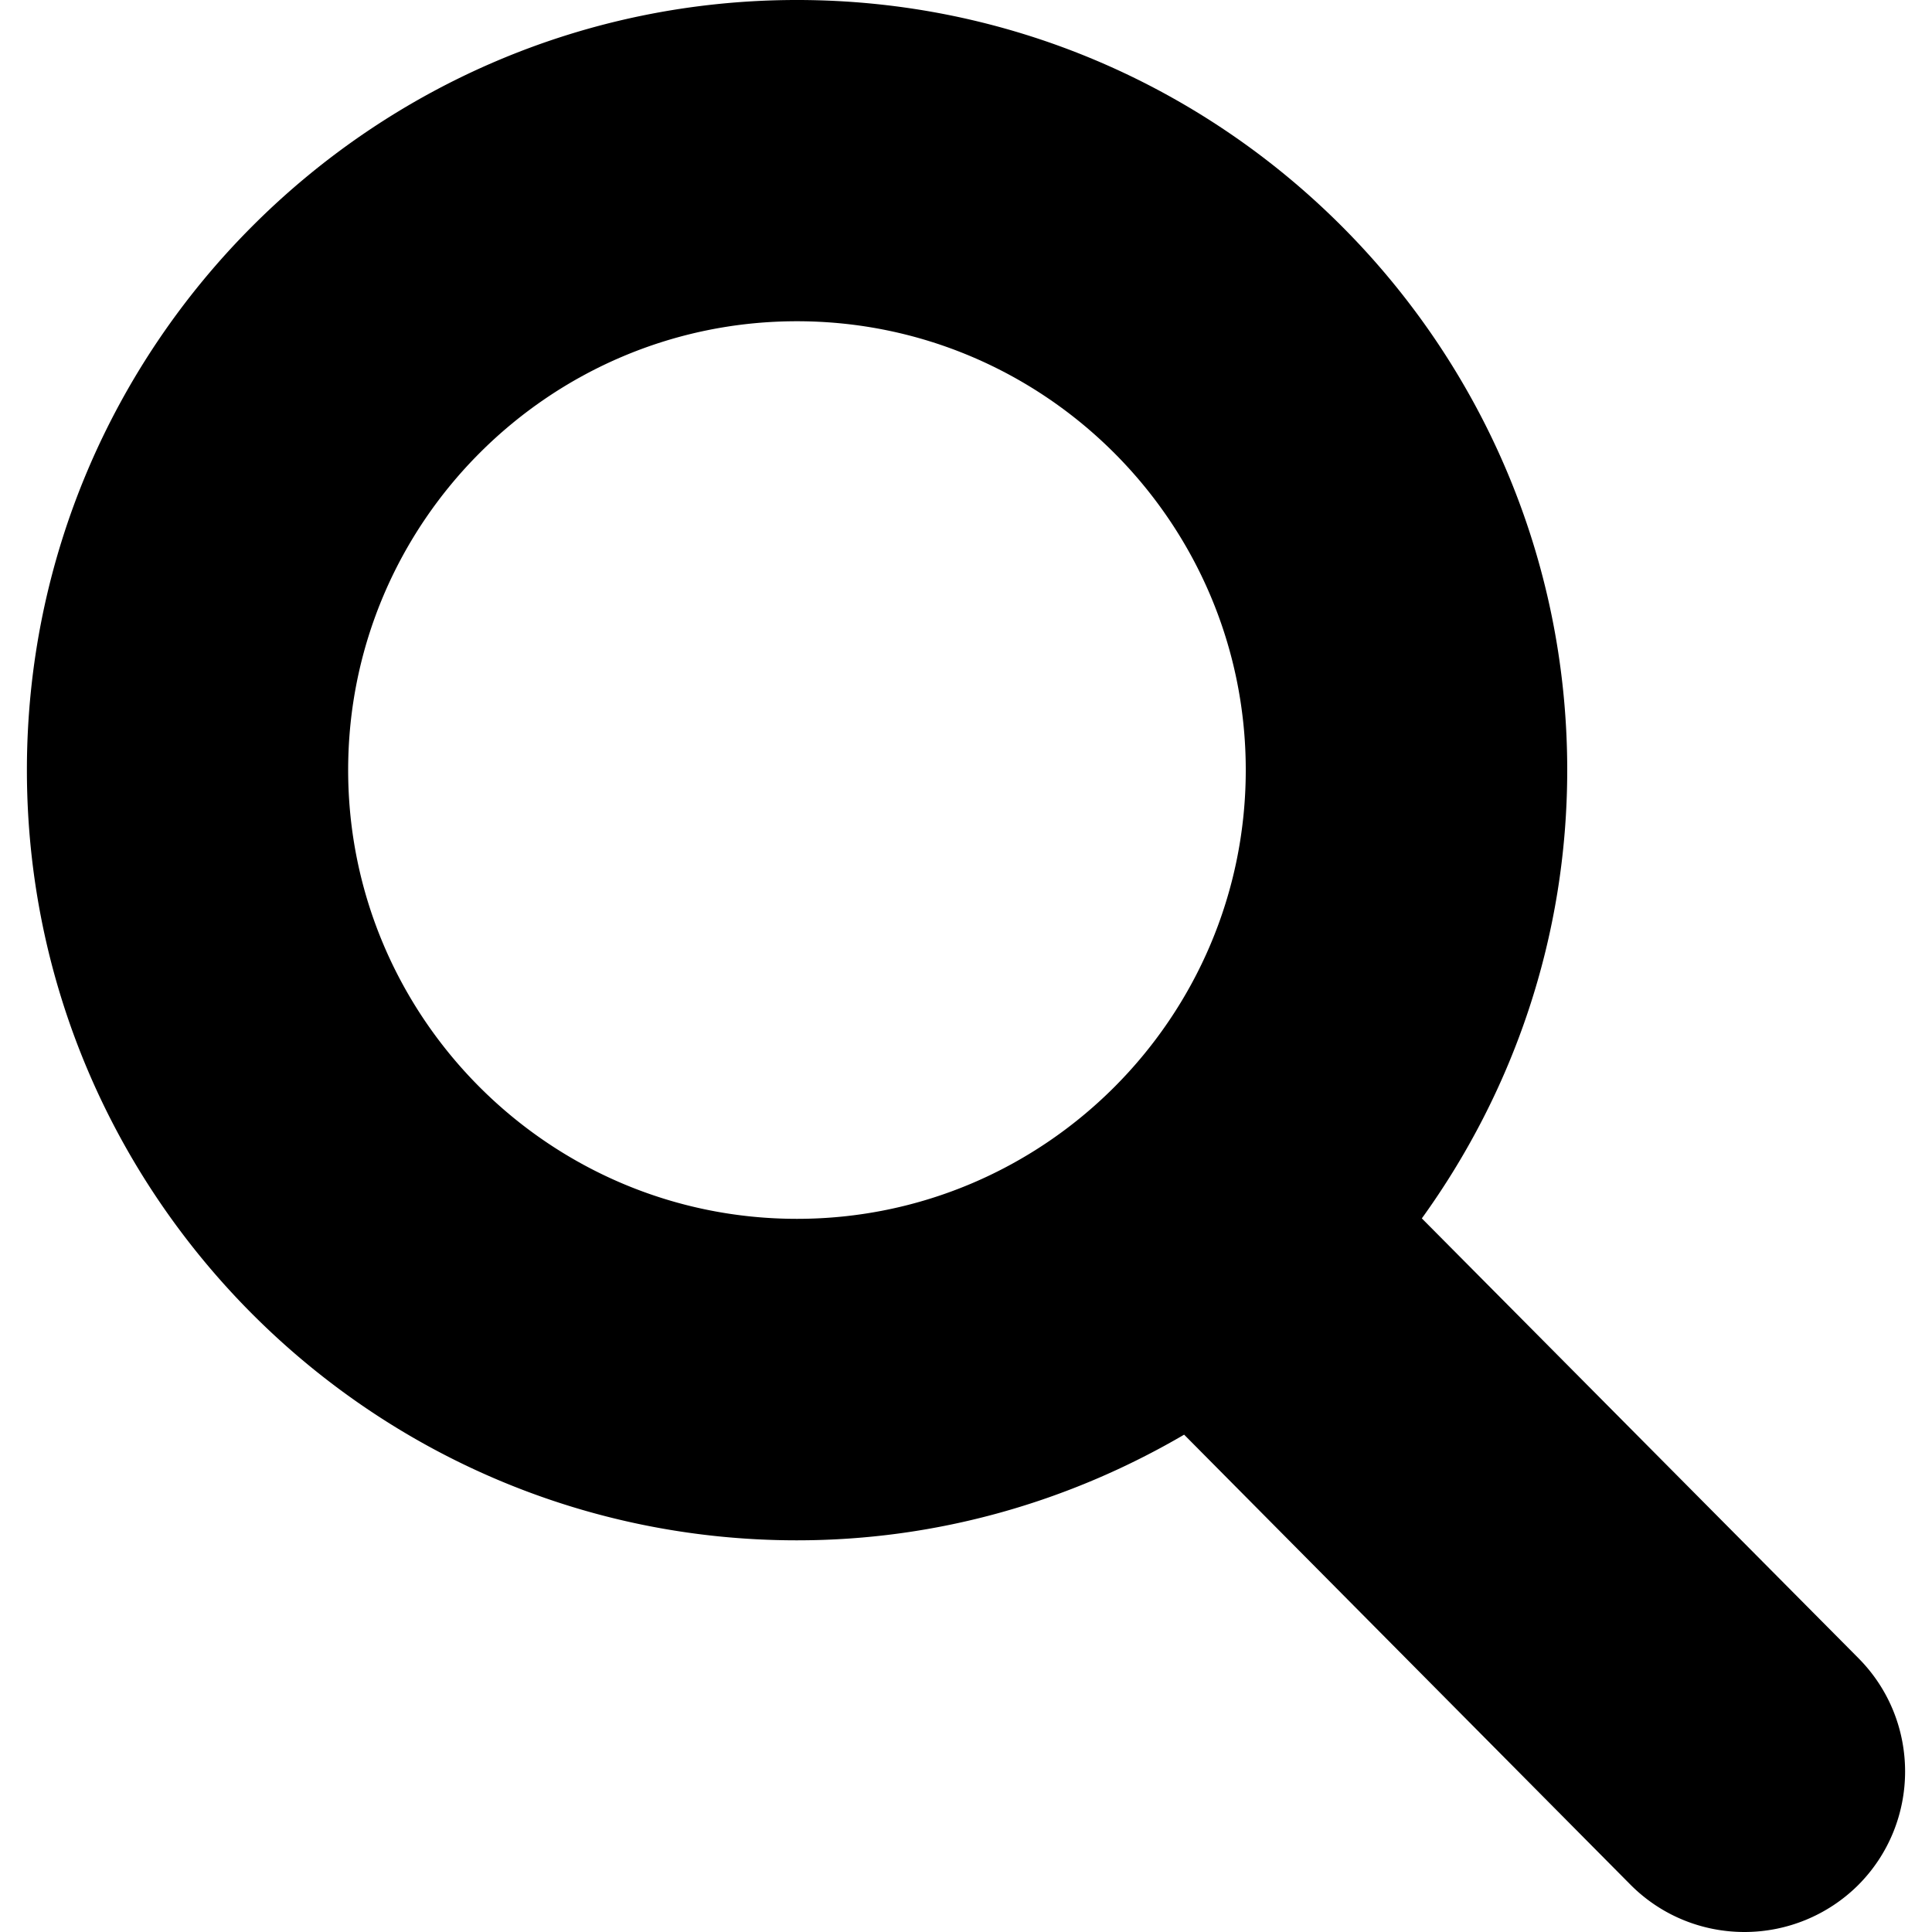 <svg xmlns="http://www.w3.org/2000/svg" width="320" height="320" viewBox="0 0 320 320"><path d="M307.817 274.644l-72.316-72.84c15.108-20.937 24.081-46.561 24.081-74.26C259.582 57.219 202.336 0 132 0 61.666 0 4.456 57.22 4.456 127.544c0 70.344 57.21 127.582 127.544 127.582 23.37 0 45.244-6.46 64.129-17.5l73.923 74.532c5.198 5.225 12.04 7.842 18.883 7.842a26.715 26.715 0 0 0 18.771-7.702c10.394-10.348 10.47-27.222.11-37.654zM57.665 127.543c0-40.971 33.353-74.335 74.335-74.335 40.983 0 74.337 33.364 74.337 74.335 0 40.99-33.354 74.335-74.337 74.335-40.982 0-74.335-33.344-74.335-74.335z"/></svg>